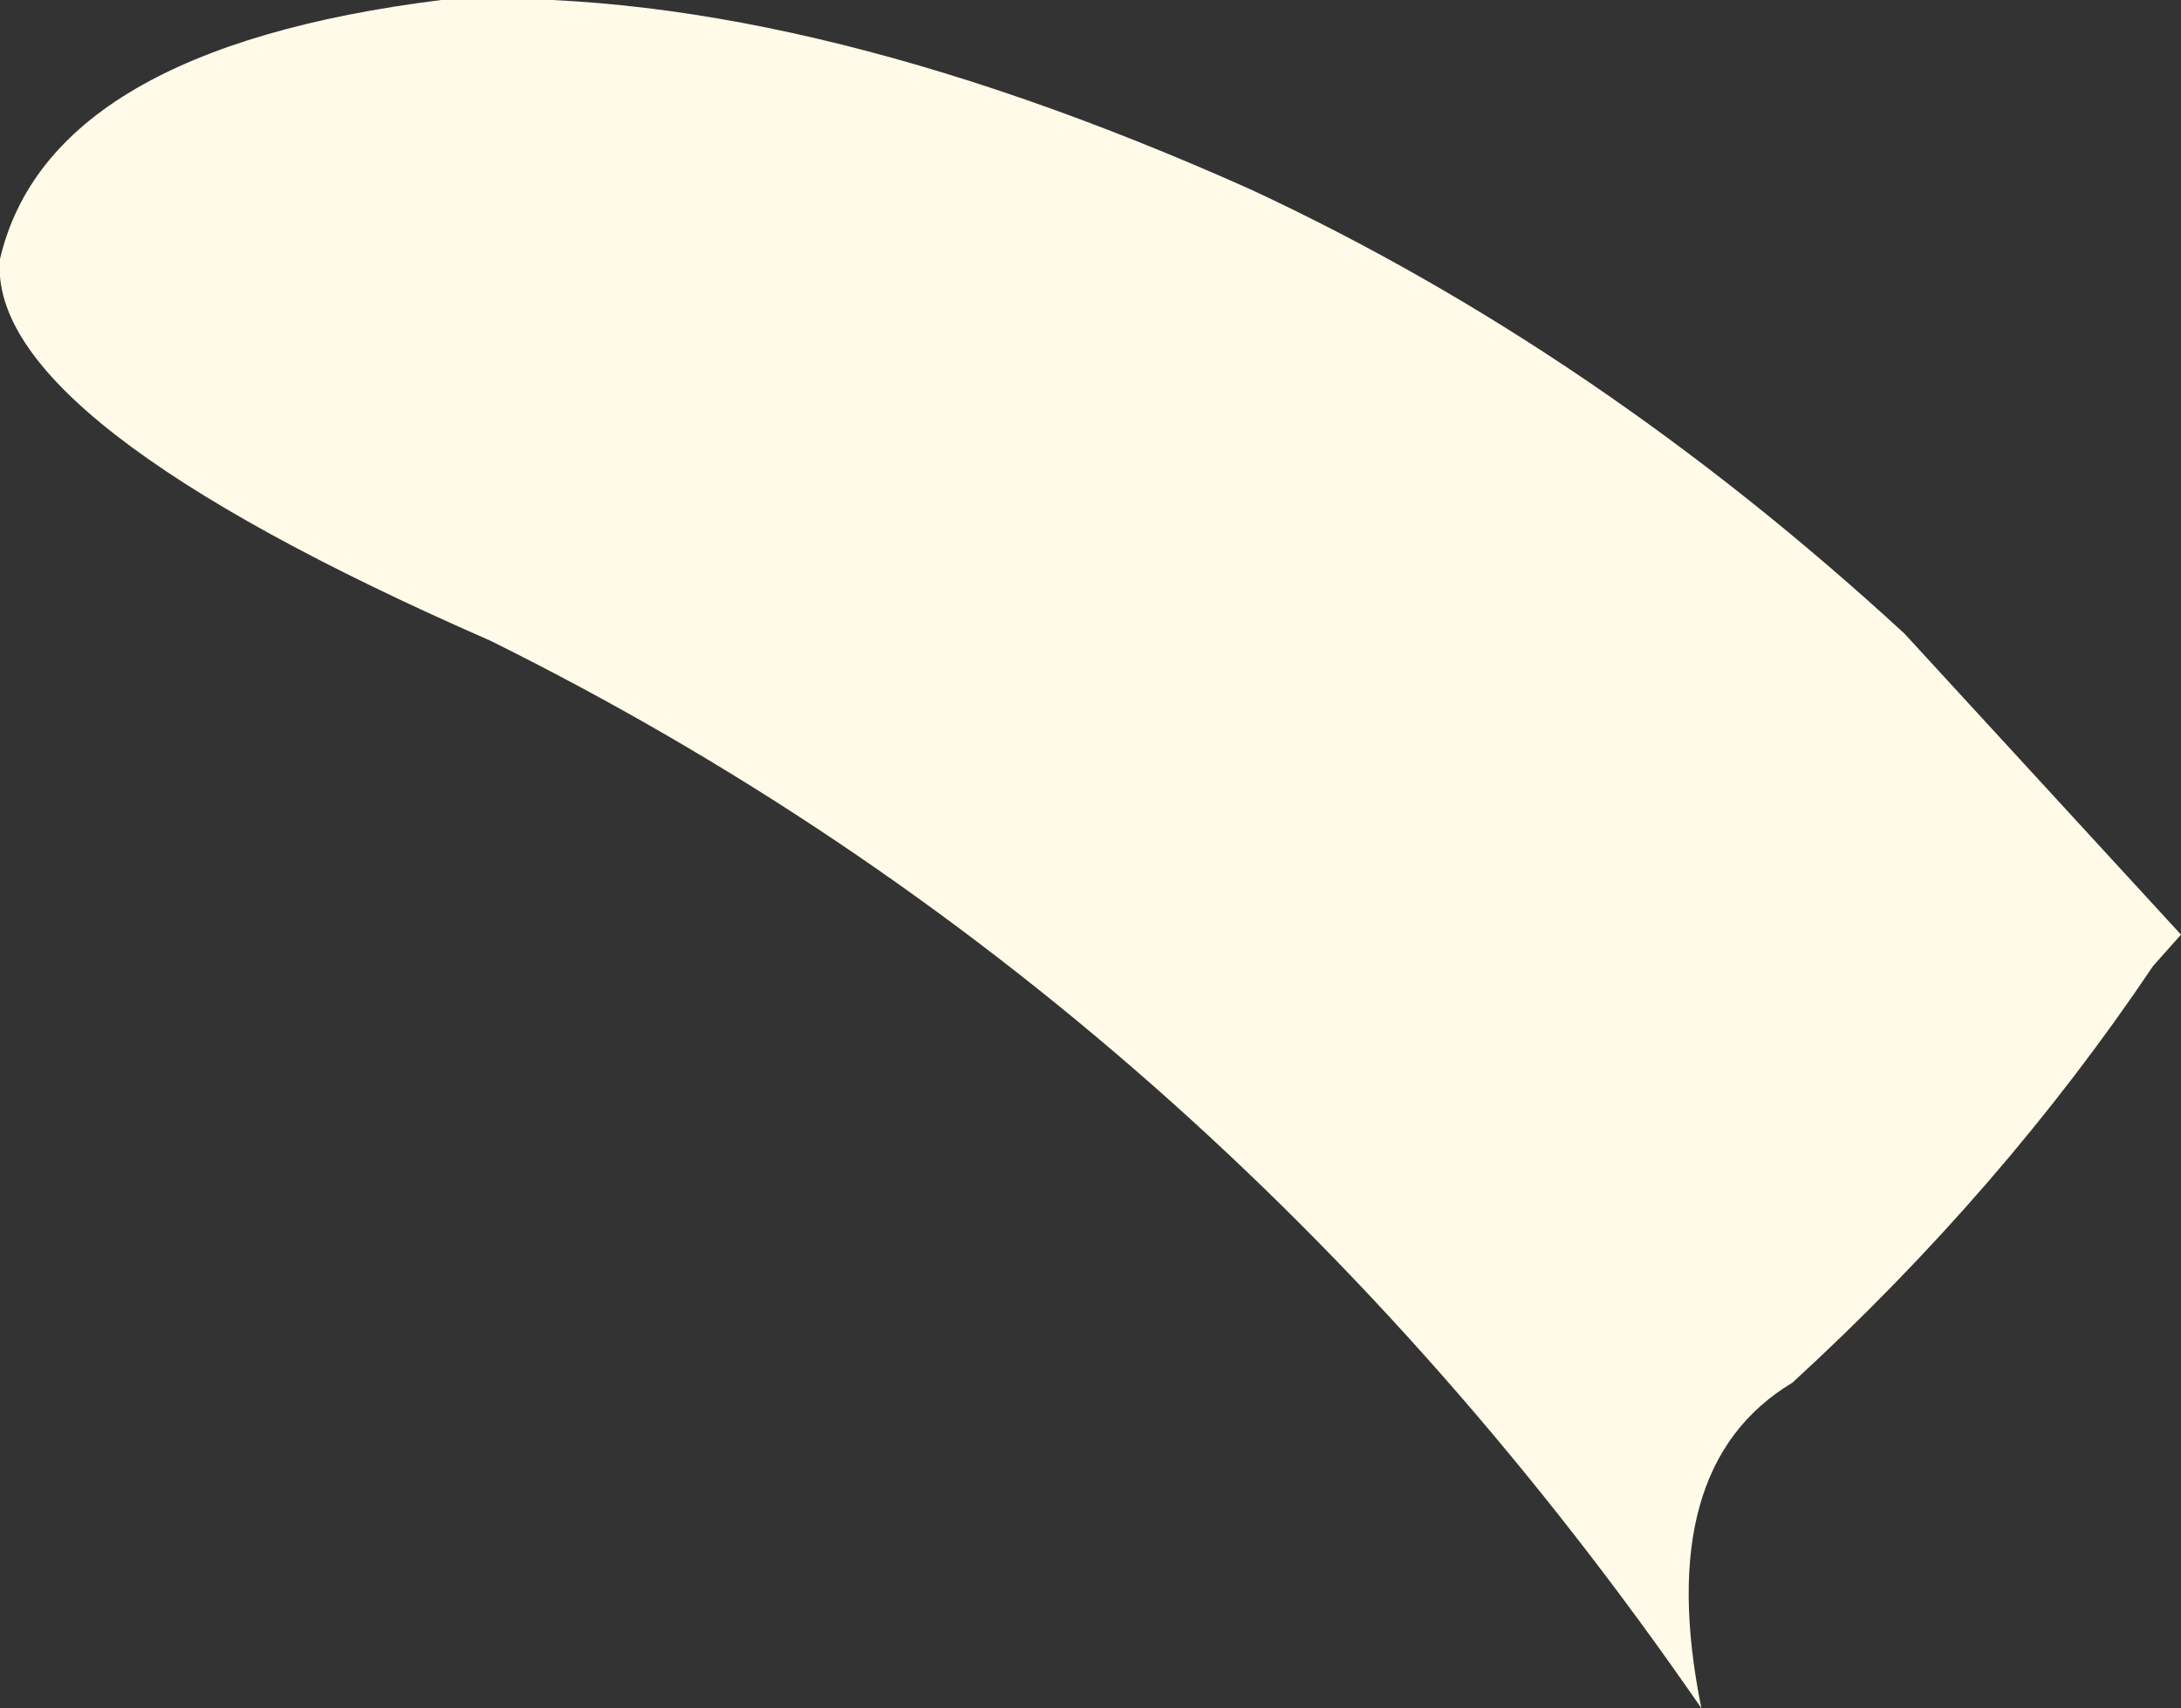<?xml version="1.0" encoding="UTF-8" standalone="no"?>
<svg xmlns:xlink="http://www.w3.org/1999/xlink" height="24.4px" width="31.15px" xmlns="http://www.w3.org/2000/svg">
  <rect width="100%" height="100%" fill="#333333" stroke="none"/>
  <g transform="matrix(1.0, 0.0, 0.0, 1.0, 15.6, 12.2)">
    <path d="M11.6 -3.15 L15.55 1.15 15.15 1.6 Q13.0 4.8 10.0 7.55 8.0 8.75 8.7 12.2 1.7 2.05 -8.6 -3.05 -15.8 -6.2 -15.6 -8.5 -14.9 -11.5 -9.3 -12.2 -4.35 -12.45 2.25 -9.5 7.2 -7.2 11.6 -3.15" fill="#fffbe8" fill-rule="evenodd" stroke="none"/>
  </g>
</svg>
